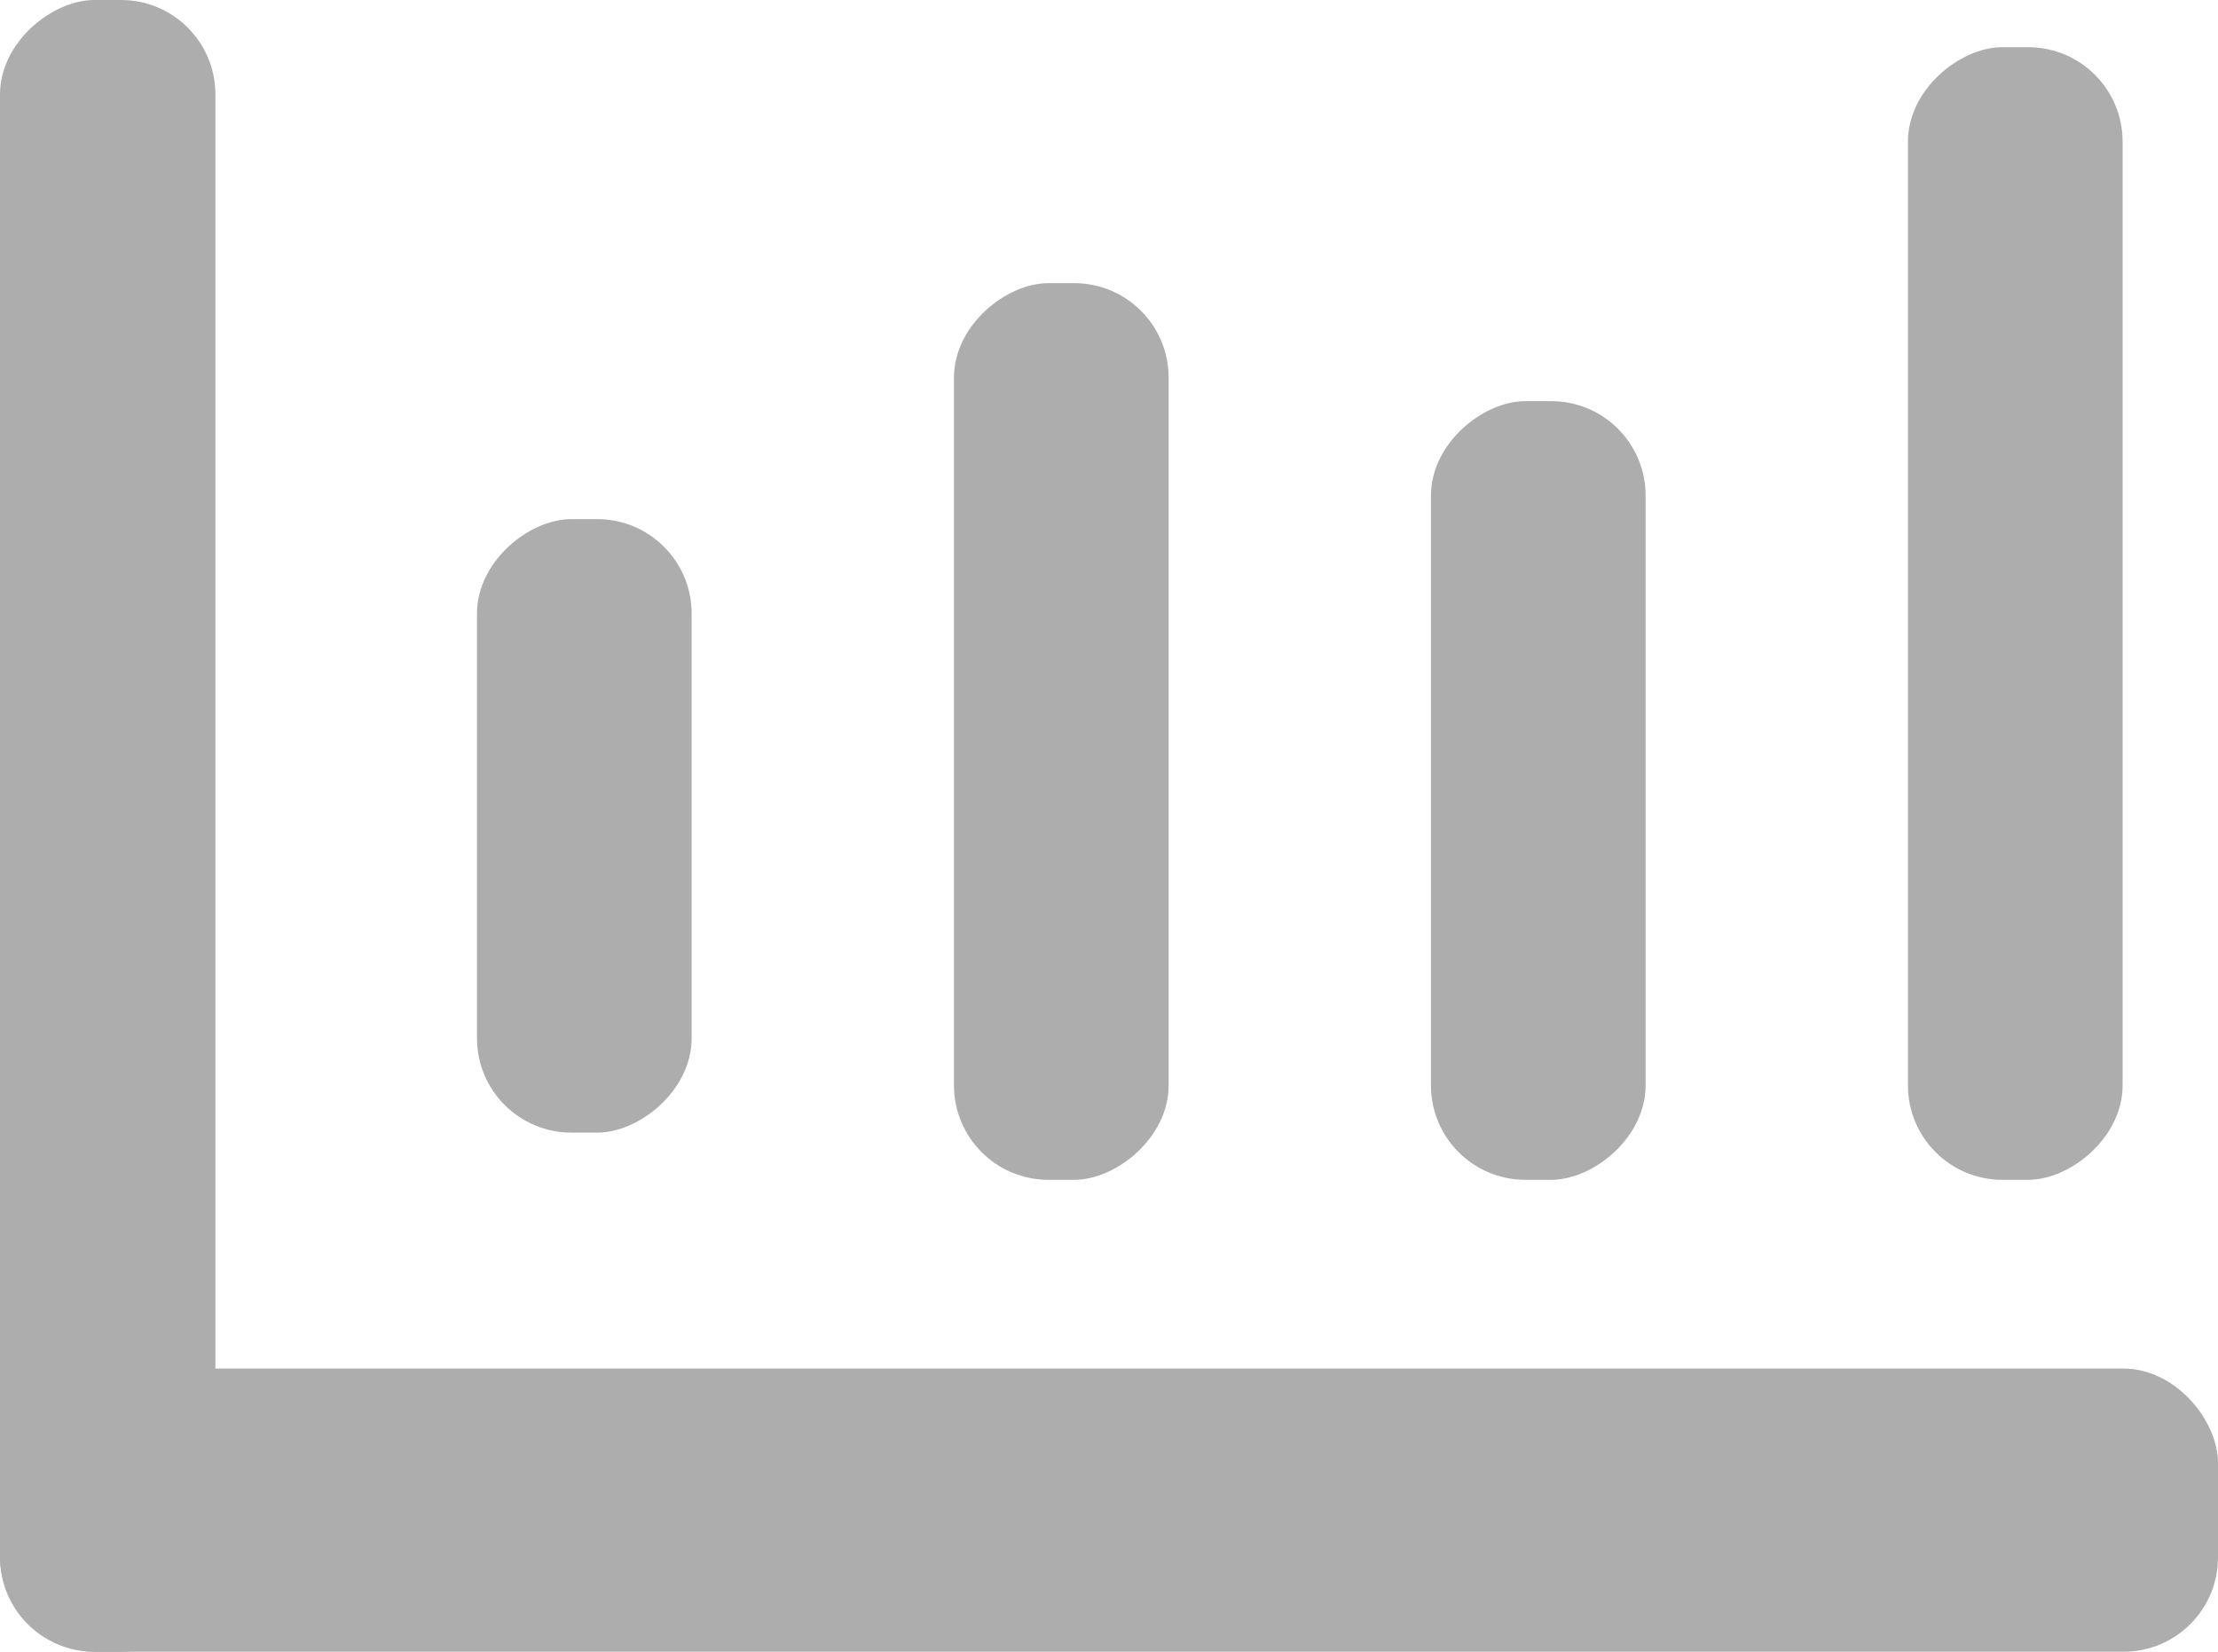 <svg width="94" height="70" viewBox="0 0 94 70" fill="none" xmlns="http://www.w3.org/2000/svg" xmlns:xlink="http://www.w3.org/1999/xlink">
	<desc>
			Created with Pixso.
	</desc>
	<defs/>
	<rect id="фрейм 3" rx="4" width="94" height="12" transform="translate(0 58)" fill="#ADADAD" fill-opacity="1"/>
	<rect id="фрейм 3" rx="4" width="70" height="9.129" transform="translate(0 70) rotate(-90)" fill="#ADADAD" fill-opacity="1"/>
	<rect id="фрейм 3" rx="4" width="26" height="9.097" transform="translate(20.215 48) rotate(-90)" fill="#ADADAD" fill-opacity="1"/>
	<rect id="фрейм 3" rx="4" width="38" height="9.097" transform="translate(40.43 50) rotate(-90)" fill="#ADADAD" fill-opacity="1"/>
	<rect id="фрейм 3" rx="4" width="33" height="9.097" transform="translate(60.645 50) rotate(-90)" fill="#ADADAD" fill-opacity="1"/>
	<rect id="фрейм 3" rx="4" width="48" height="9.097" transform="translate(80.86 50) rotate(-90)" fill="#ADADAD" fill-opacity="1"/>
</svg>
